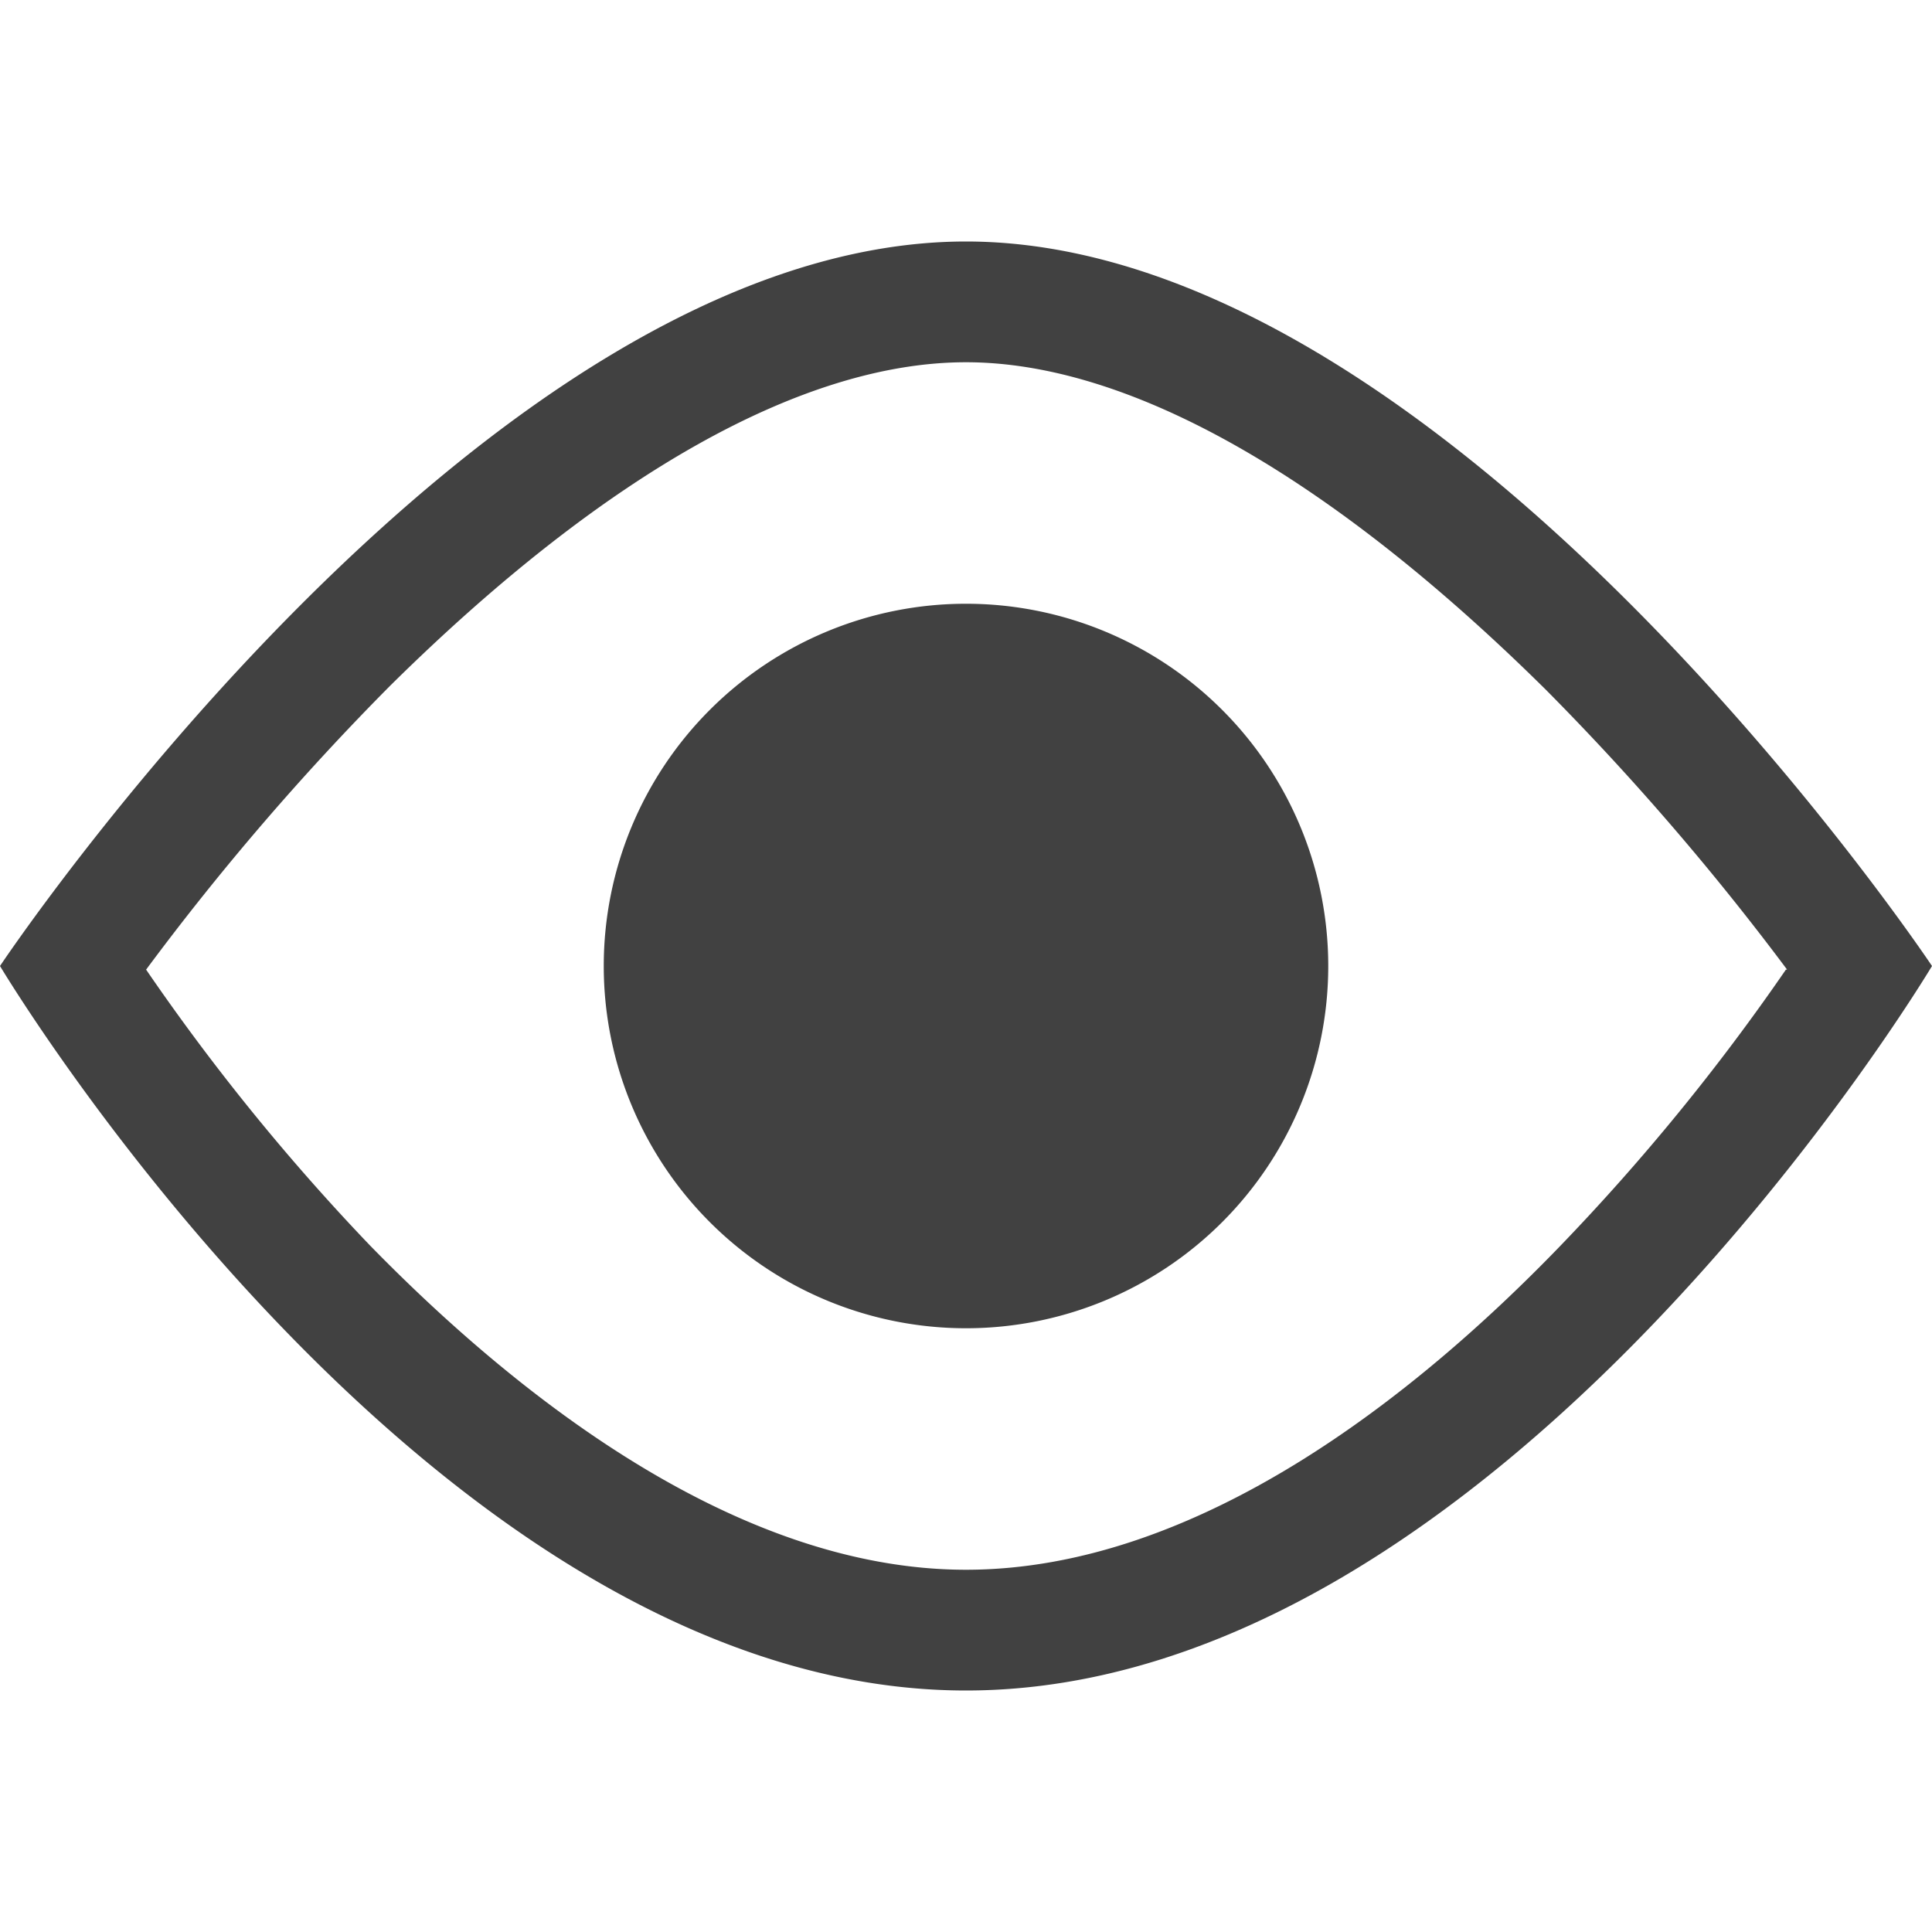 <svg xmlns="http://www.w3.org/2000/svg" viewBox="0 0 16 16"><path fill="#414141" d="M11 8a3 3 0 1 1-3-3 3 3 0 0 1 3 3zm5 0s-3.58 6-8 6-8-6-8-6 4-6 8-6 8 6 8 6zm-1.2.03a21.85 21.85 0 0 0-2-2.32C11.01 3.94 9.35 3 8 3s-3 .93-4.77 2.68a21.62 21.62 0 0 0-2.02 2.35 18.07 18.07 0 0 0 1.85 2.28C4.25 11.53 6.08 13 8 13s3.73-1.45 4.91-2.67a17.98 17.98 0 0 0 1.88-2.3z"/></svg>